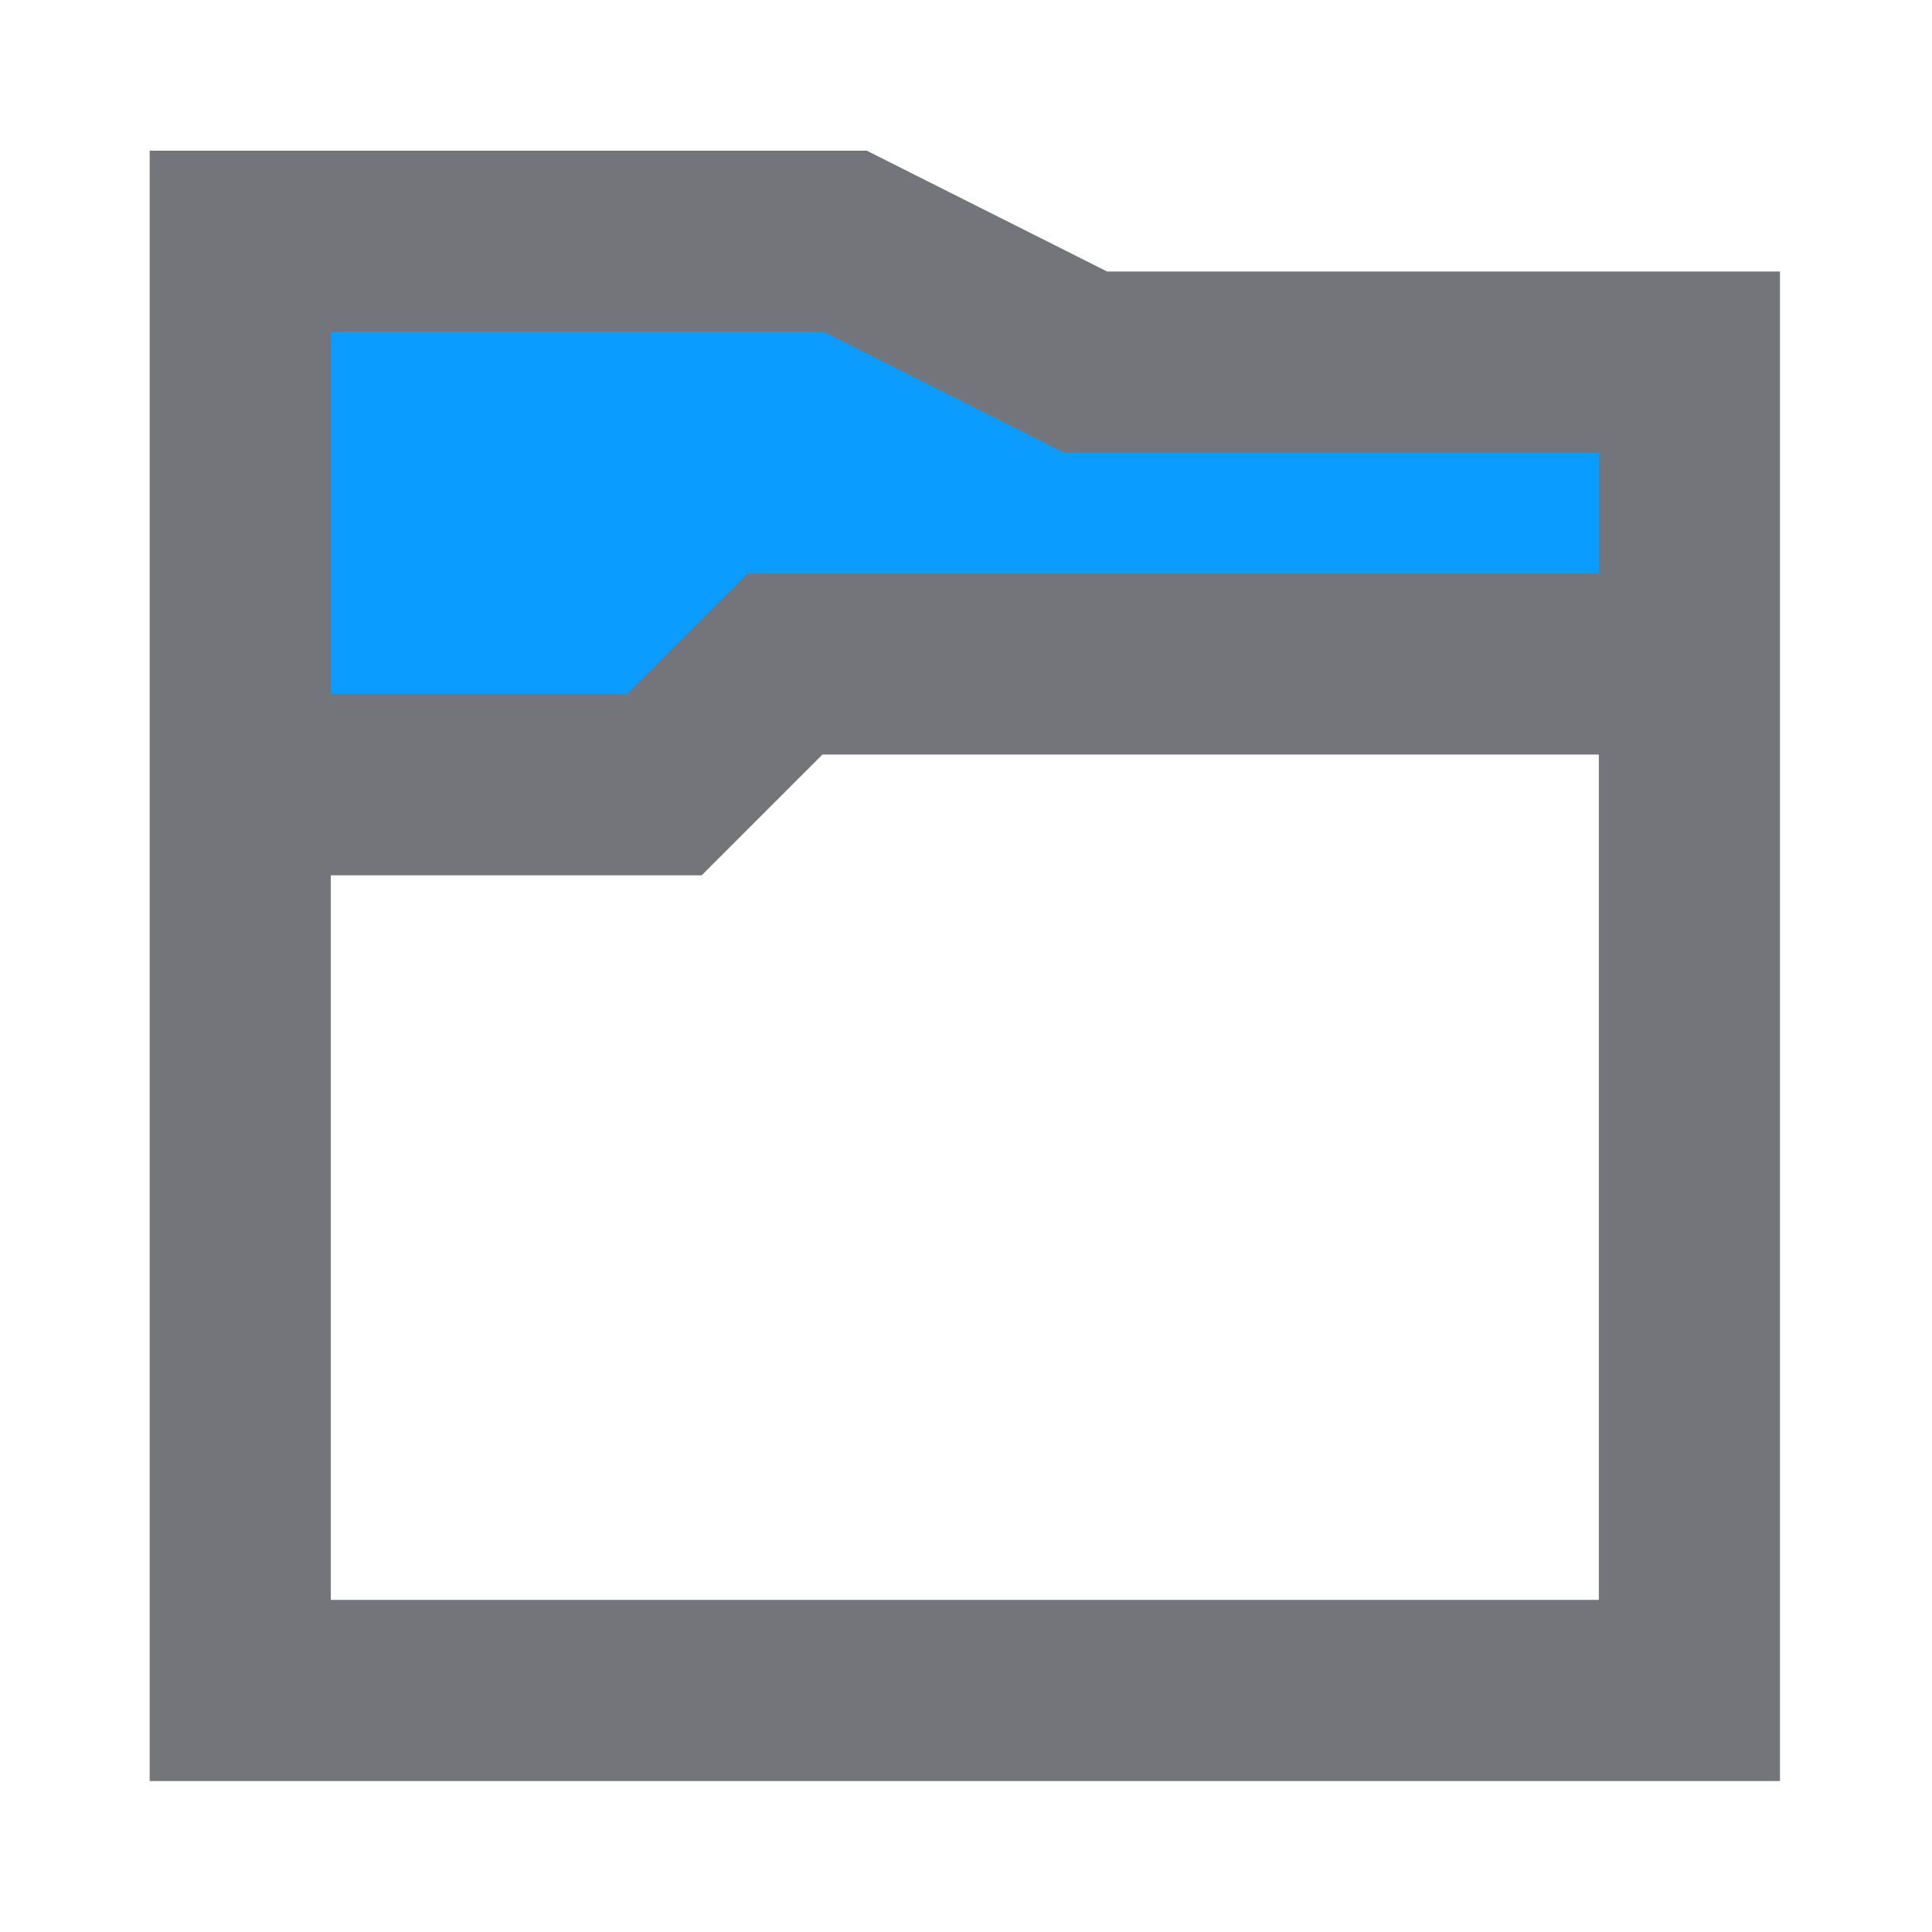 <?xml version="1.0" encoding="UTF-8" standalone="no"?>
<svg
   xmlns:dc="http://purl.org/dc/elements/1.1/"
   xmlns:cc="http://creativecommons.org/ns#"
   xmlns:rdf="http://www.w3.org/1999/02/22-rdf-syntax-ns#"
   xmlns:svg="http://www.w3.org/2000/svg"
   xmlns="http://www.w3.org/2000/svg"
   xmlns:sodipodi="http://sodipodi.sourceforge.net/DTD/sodipodi-0.dtd"
   xmlns:inkscape="http://www.inkscape.org/namespaces/inkscape"
   width="1.666in"
   height="1.666in"
   viewBox="0 0 120 120"
   version="1.1"
   id="svg4"
   sodipodi:docname="JMEPlayAssetsFont (copy).svg"
   inkscape:version="0.92.2 (unknown)">
  <defs
     id="defs8">
    <inkscape:path-effect
       effect="spiro"
       id="path-effect848"
       is_visible="true" />
    <marker
       inkscape:stockid="EmptyDiamondSend"
       orient="auto"
       refY="0.0"
       refX="0.0"
       id="EmptyDiamondSend"
       style="overflow:visible"
       inkscape:isstock="true">
      <path
         id="path957"
         d="M 0,-7.071 L -7.071,0 L 0,7.071 L 7.071,0 L 0,-7.071 z "
         style="fill-rule:evenodd;fill:#ffffff;stroke:#000000;stroke-width:1pt;stroke-opacity:1"
         transform="scale(0.2) translate(-6,0)" />
    </marker>
    <marker
       inkscape:stockid="Arrow2Sstart"
       orient="auto"
       refY="0.0"
       refX="0.0"
       id="Arrow2Sstart"
       style="overflow:visible"
       inkscape:isstock="true">
      <path
         id="path857"
         style="fill-rule:evenodd;stroke-width:0.625;stroke-linejoin:round;stroke:#000000;stroke-opacity:1;fill:#000000;fill-opacity:1"
         d="M 8.719,4.034 L -2.207,0.016 L 8.719,-4.002 C 6.973,-1.63 6.983,1.616 8.719,4.034 z "
         transform="scale(0.3) translate(-2.3,0)" />
    </marker>
    <inkscape:path-effect
       effect="spiro"
       id="path-effect825"
       is_visible="true" />
    <inkscape:path-effect
       effect="spiro"
       id="path-effect821"
       is_visible="true" />
    <inkscape:path-effect
       effect="spiro"
       id="path-effect848-3"
       is_visible="true" />
    <inkscape:path-effect
       effect="spiro"
       id="path-effect848-7"
       is_visible="true" />
    <inkscape:path-effect
       effect="spiro"
       id="path-effect848-7-3"
       is_visible="true" />
    <inkscape:path-effect
       effect="spiro"
       id="path-effect848-7-3-7"
       is_visible="true" />
    <inkscape:path-effect
       effect="spiro"
       id="path-effect848-7-3-7-3"
       is_visible="true" />
  </defs>
  <sodipodi:namedview
     pagecolor="#ffffff"
     bordercolor="#666666"
     borderopacity="1"
     objecttolerance="10"
     gridtolerance="10"
     guidetolerance="10"
     inkscape:pageopacity="0"
     inkscape:pageshadow="2"
     inkscape:window-width="1920"
     inkscape:window-height="1007"
     id="namedview6"
     showgrid="true"
     inkscape:zoom="4.1724473"
     inkscape:cx="99.807222"
     inkscape:cy="79.270441"
     inkscape:window-x="0"
     inkscape:window-y="27"
     inkscape:window-maximized="1"
     inkscape:current-layer="svg4">
    <inkscape:grid
       type="xygrid"
       id="grid817"
       originx="-3.75"
       originy="-3.75" />
  </sodipodi:namedview>
  <path
     style="fill:#0a9dff;fill-rule:evenodd;stroke:#73757a;stroke-width:0.75px;stroke-linecap:butt;stroke-linejoin:miter;stroke-opacity:1;fill-opacity:1"
     d="m 15.002,14.987 v 33.754 h 26.253 l 7.501,-7.501 H 105.013 V 22.488 H 67.508 l -15.002,-7.501 z"
     id="path856"
     inkscape:connector-curvature="0" />
  <path
     style="fill:none;fill-rule:evenodd;stroke:#73757a;stroke-width:11.251;stroke-linecap:butt;stroke-linejoin:miter;stroke-miterlimit:4;stroke-dasharray:none;stroke-opacity:1"
     d="M 14.921,14.987 H 52.507 l 14.921,7.501 h 37.505 v 82.51 H 14.921 Z"
     id="path844-3"
     inkscape:connector-curvature="0"
     sodipodi:nodetypes="ccccccc" />
  <path
     style="fill:none;fill-rule:evenodd;stroke:#73757a;stroke-width:11.251;stroke-linecap:butt;stroke-linejoin:miter;stroke-miterlimit:4;stroke-dasharray:none;stroke-opacity:1"
     d="m 11.251,48.741 h 30.004 l 7.501,-7.501 h 60.007"
     id="path842-6"
     inkscape:connector-curvature="0"
     sodipodi:nodetypes="cccc" />
</svg>
